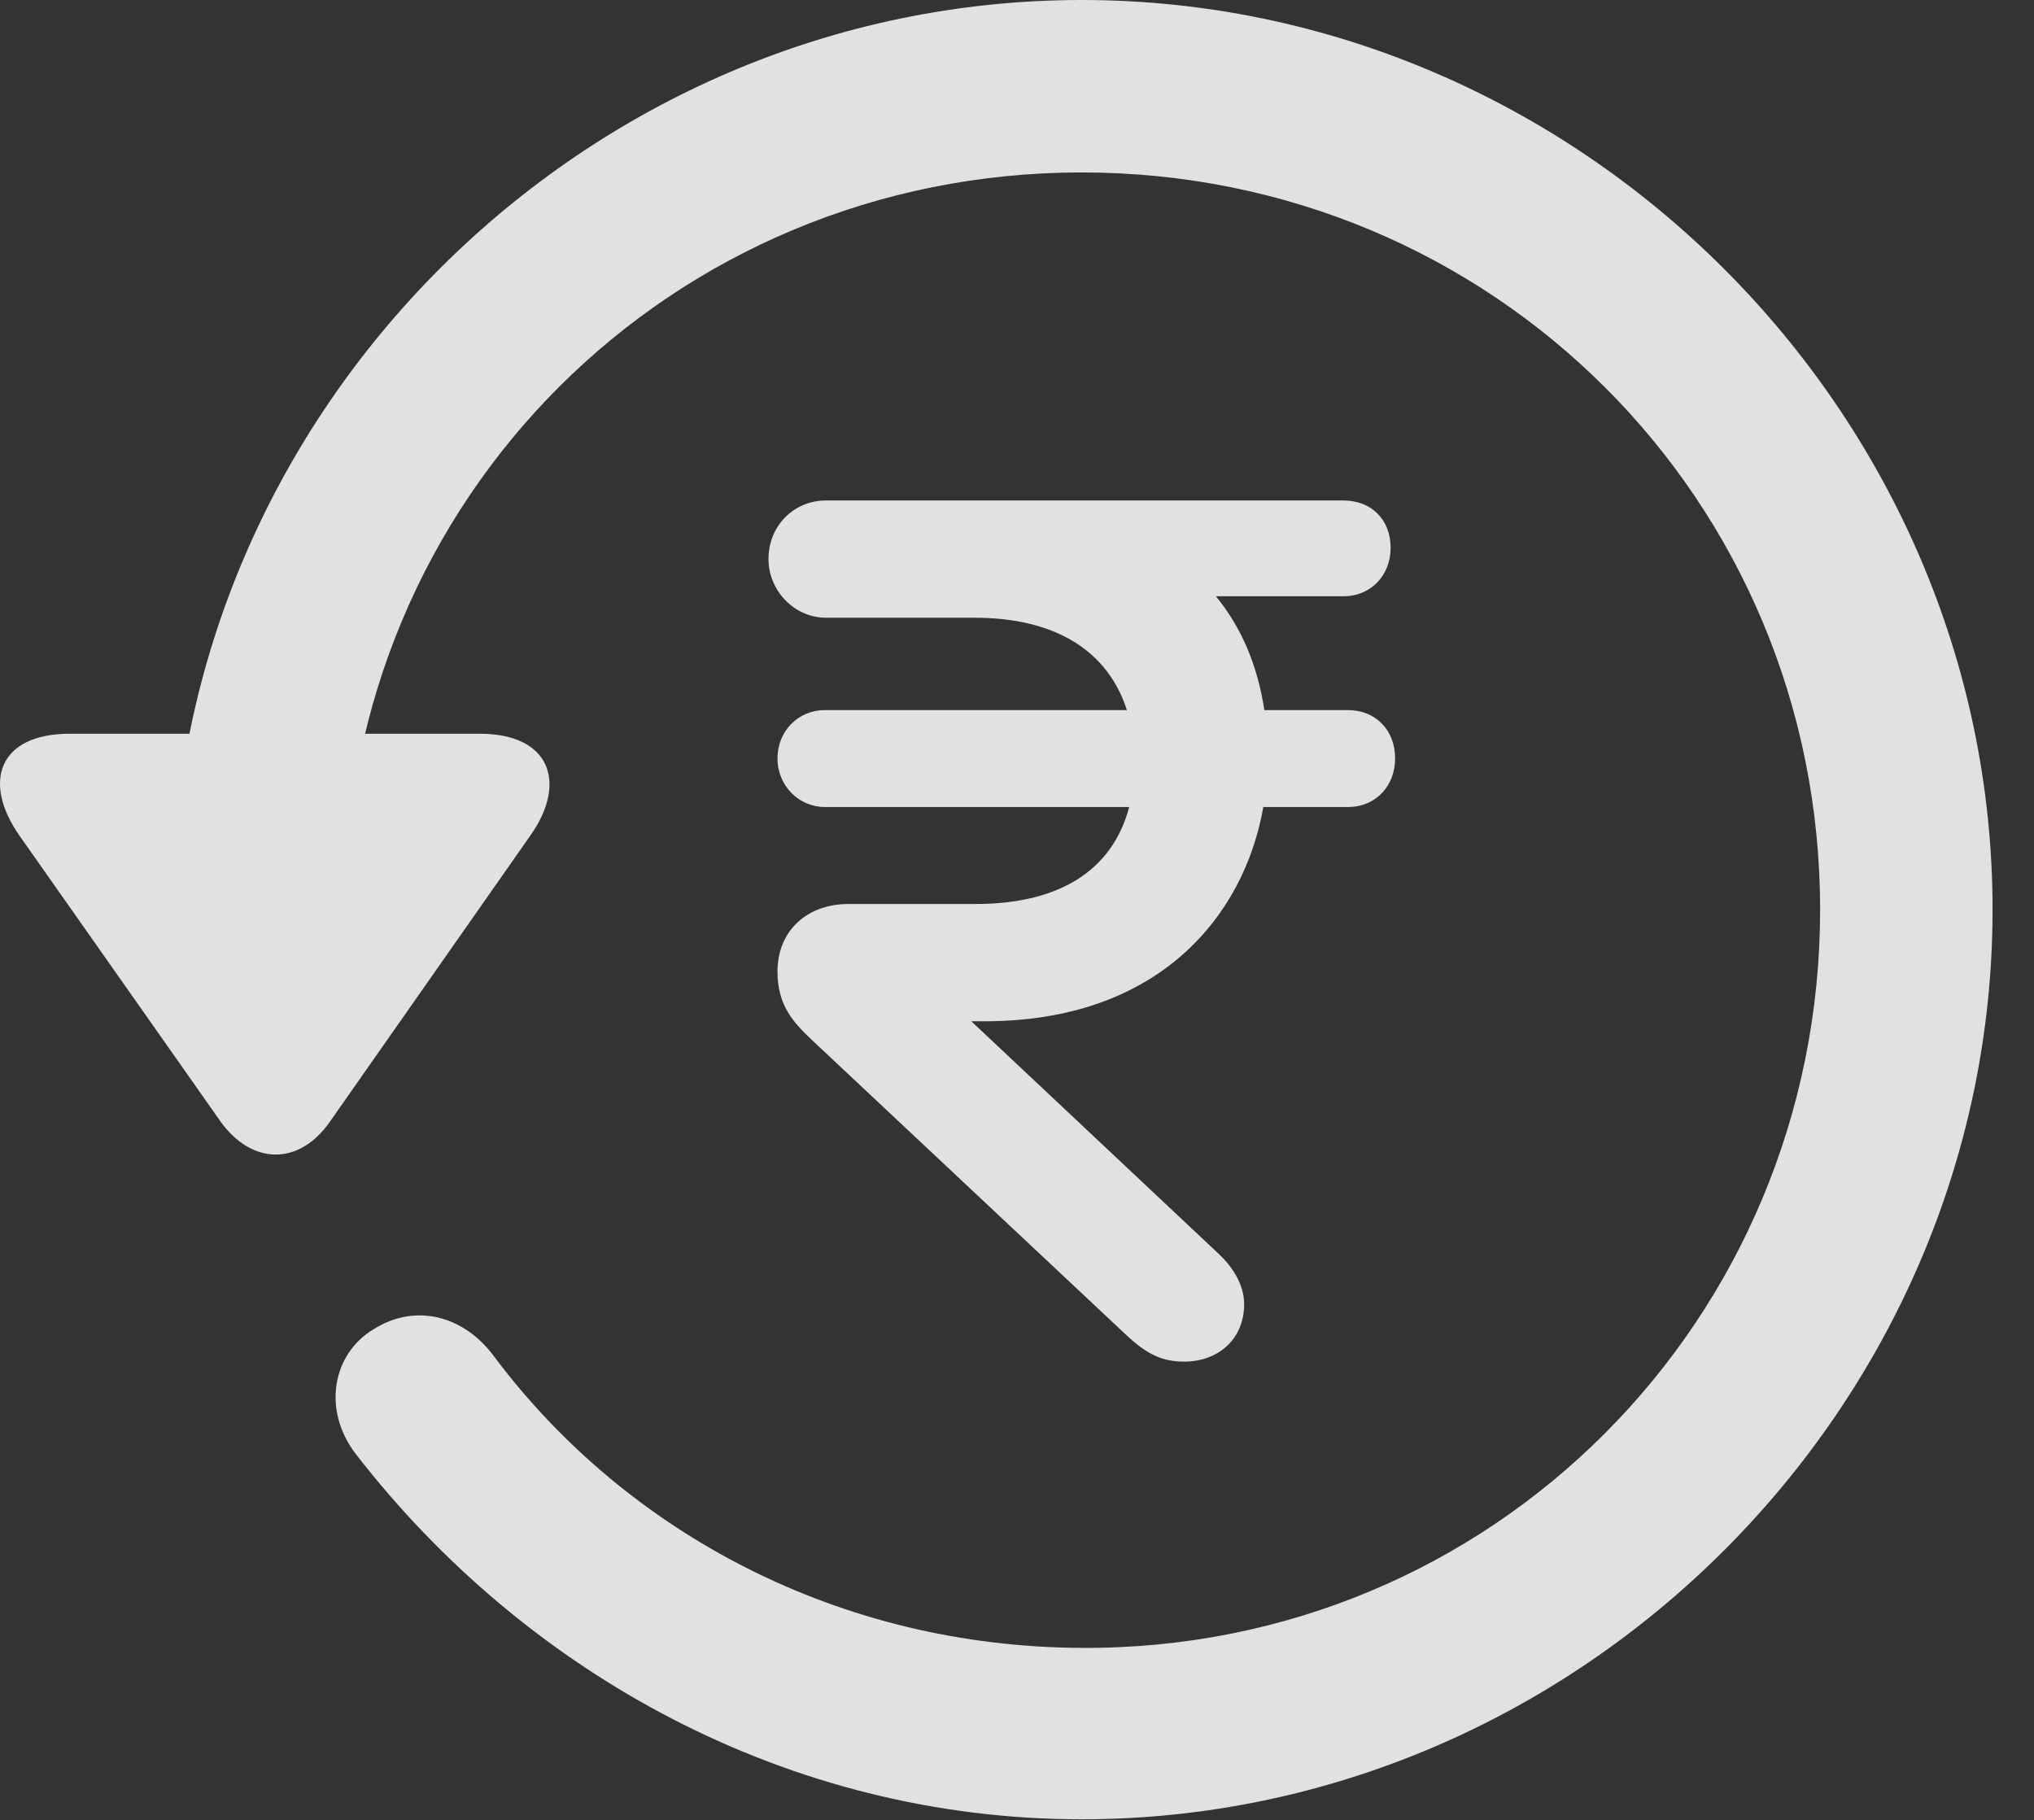 <?xml version="1.0" encoding="UTF-8"?>
<!--Generator: Apple Native CoreSVG 232.5-->
<!DOCTYPE svg
PUBLIC "-//W3C//DTD SVG 1.1//EN"
       "http://www.w3.org/Graphics/SVG/1.1/DTD/svg11.dtd">
<svg version="1.1" xmlns="http://www.w3.org/2000/svg" xmlns:xlink="http://www.w3.org/1999/xlink" width="17.622" height="15.771">
 <rect width="100%" height="100%" fill="#333333" stroke="none"/>
 <g>
  <rect height="15.771" opacity="0" width="17.622" x="0" y="0"/>
  <path d="M9.372 15.762C13.679 15.762 17.263 12.188 17.263 7.881C17.263 3.574 13.679 0 9.372 0C5.066 0 1.492 3.564 1.492 7.871L2.986 7.871C2.986 4.316 5.818 1.494 9.372 1.494C12.927 1.494 15.769 4.326 15.769 7.881C15.769 11.435 12.927 14.297 9.372 14.277C7.283 14.268 5.437 13.291 4.285 11.758C4.021 11.396 3.601 11.289 3.24 11.514C2.878 11.729 2.79 12.217 3.083 12.598C4.558 14.502 6.833 15.762 9.372 15.762ZM0.603 6.357C-0.012 6.357-0.159 6.777 0.173 7.246L1.911 9.717C2.185 10.098 2.595 10.098 2.859 9.717L4.597 7.236C4.919 6.777 4.763 6.357 4.158 6.357Z" fill="#ffffff" fill-opacity="0.85"/>
  <path d="M10.261 11.797C10.544 11.797 10.779 11.611 10.779 11.299C10.779 11.123 10.671 10.967 10.554 10.859L8.415 8.848L8.533 8.848C10.037 8.848 10.779 7.939 10.945 6.992L11.677 6.992C11.921 6.992 12.087 6.807 12.087 6.572C12.087 6.328 11.921 6.152 11.677 6.152L10.954 6.152C10.896 5.771 10.759 5.439 10.534 5.166L11.638 5.166C11.882 5.166 12.048 4.98 12.048 4.746C12.048 4.502 11.882 4.336 11.638 4.336L9.968 4.336C9.724 4.336 9.48 4.336 9.236 4.336L7.156 4.336C6.882 4.336 6.658 4.551 6.658 4.844C6.658 5.117 6.882 5.352 7.156 5.352L8.445 5.352C9.138 5.352 9.597 5.635 9.763 6.152L7.146 6.152C6.921 6.152 6.736 6.328 6.736 6.572C6.736 6.807 6.921 6.992 7.146 6.992L9.783 6.992C9.636 7.549 9.167 7.832 8.454 7.832L7.351 7.832C6.999 7.832 6.736 8.057 6.736 8.418C6.736 8.711 6.872 8.857 7.038 9.014L9.753 11.562C9.939 11.738 10.075 11.797 10.261 11.797Z" fill="#ffffff" fill-opacity="0.85"/>
 </g>
</svg>
